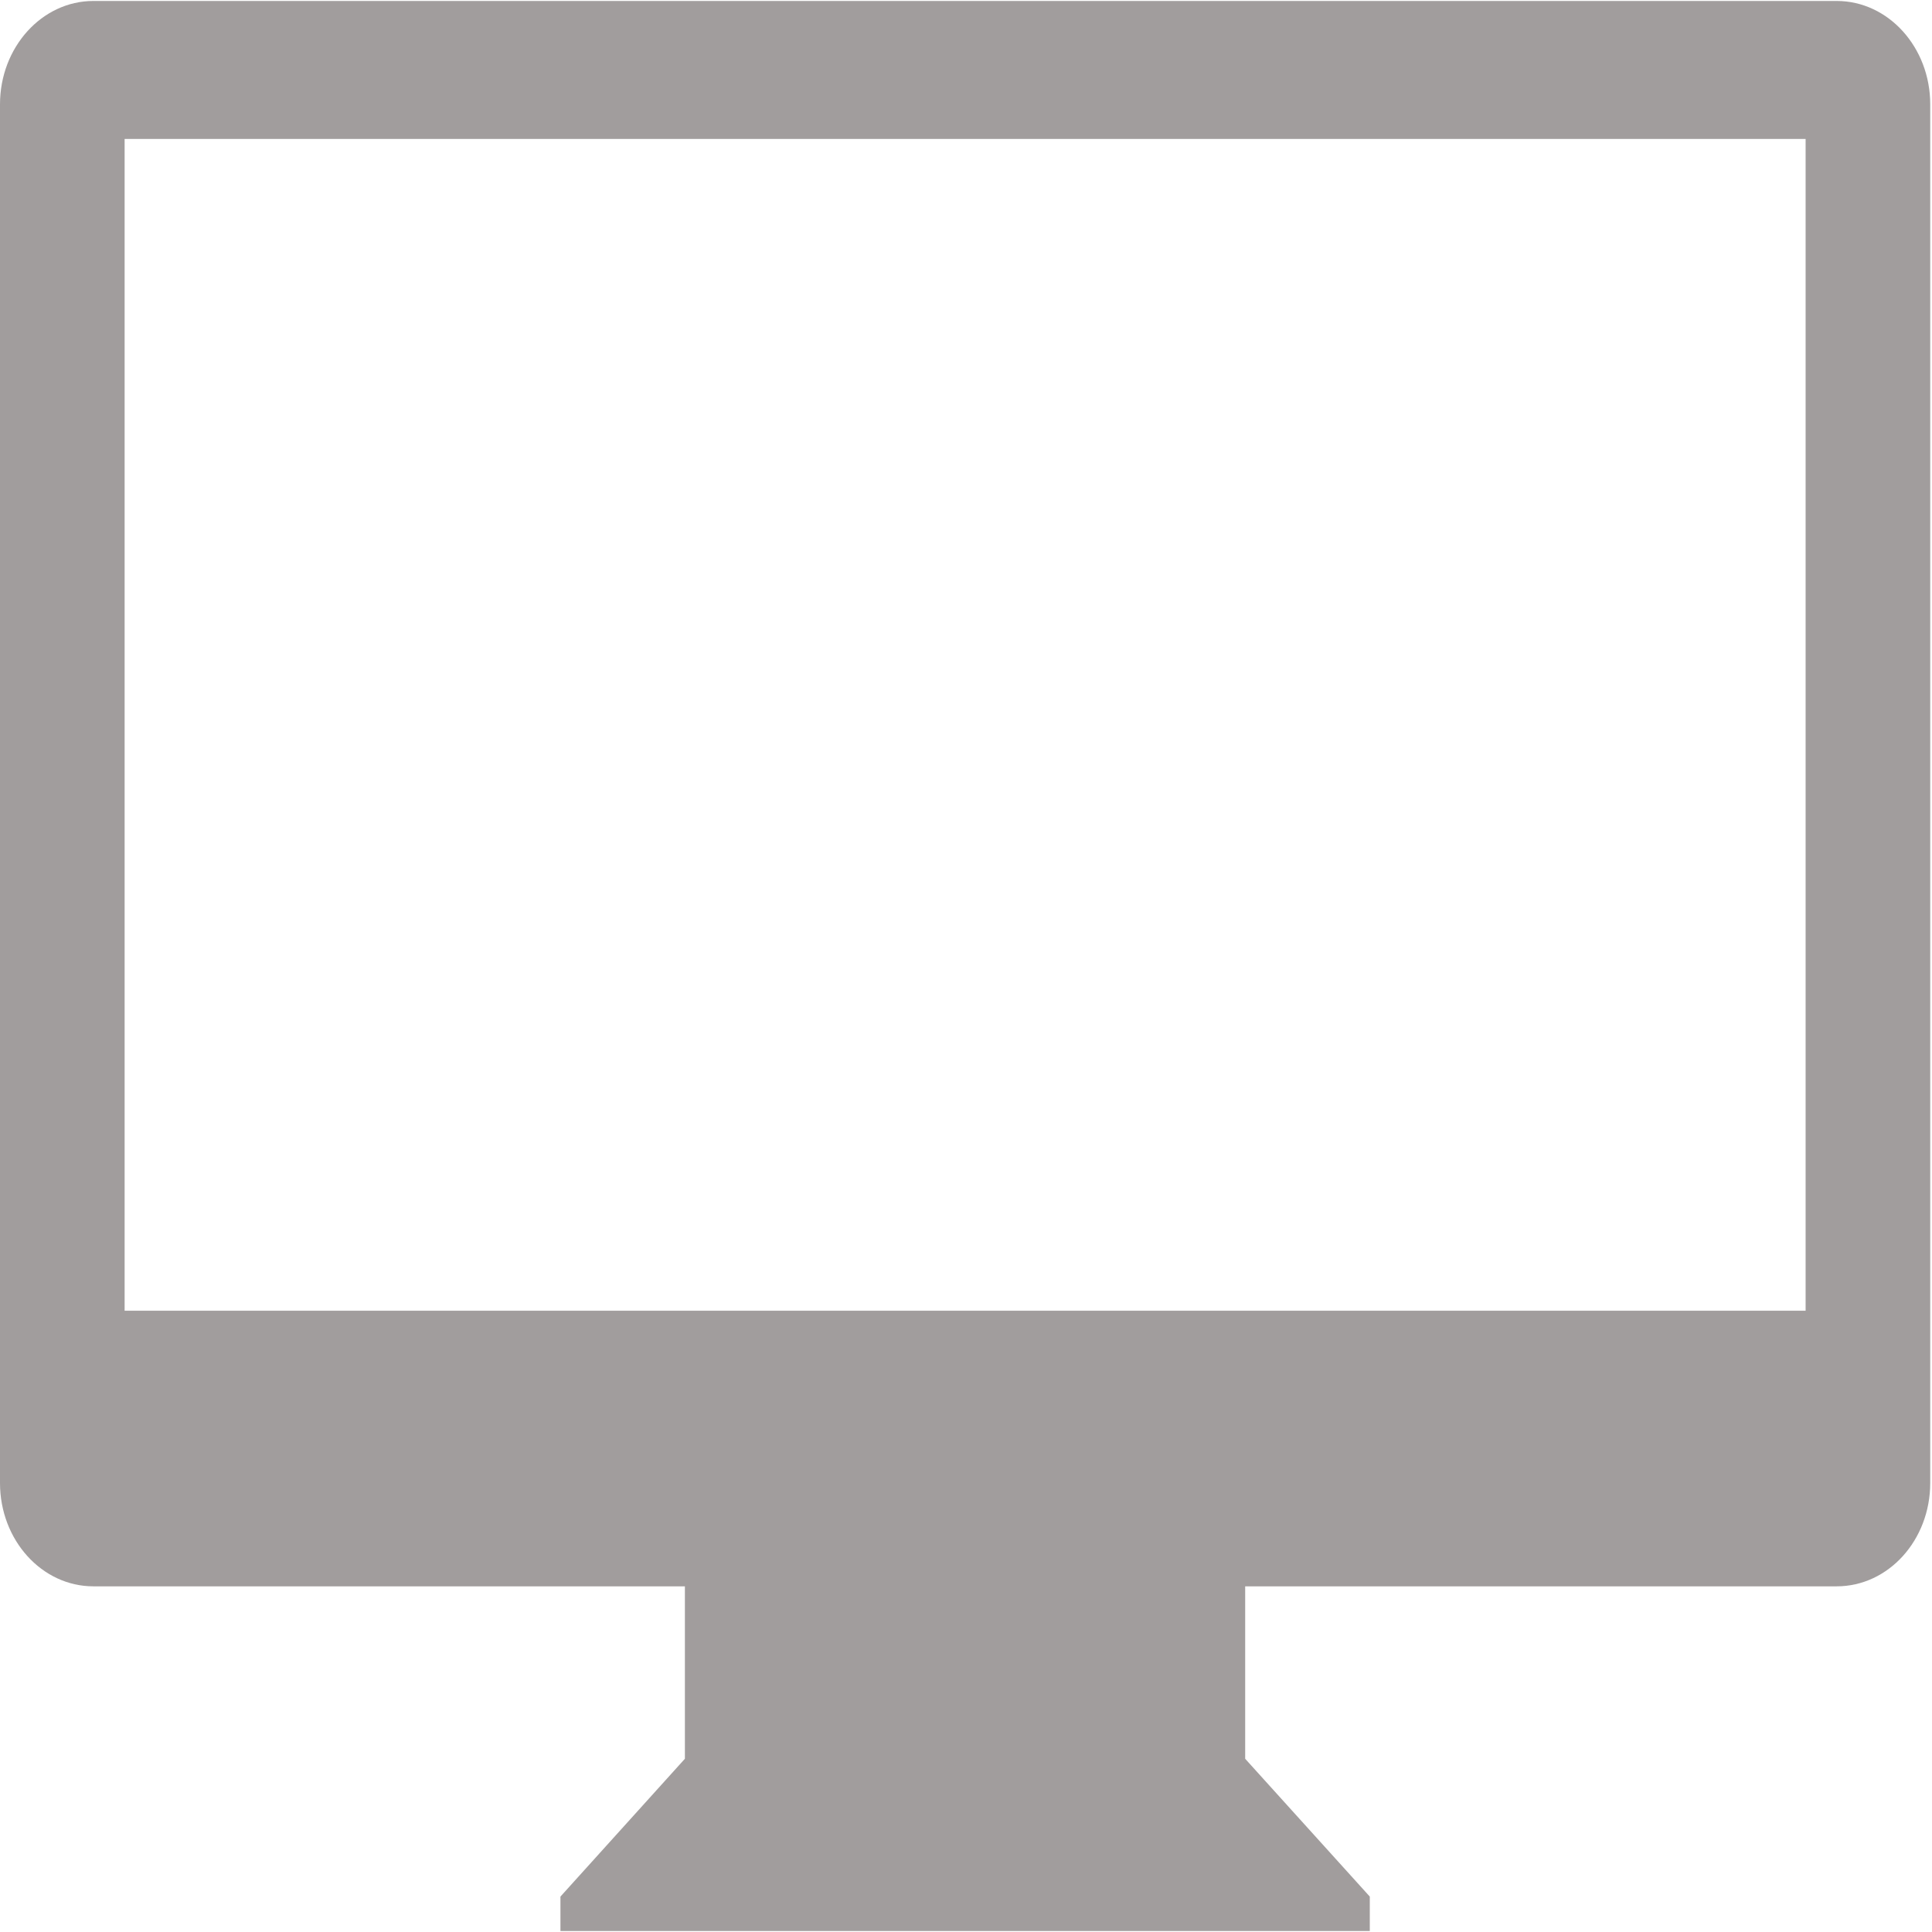 <?xml version="1.0" encoding="UTF-8" standalone="no"?>
<svg width="12px" height="12px" viewBox="0 0 12 12" version="1.1" xmlns="http://www.w3.org/2000/svg" xmlns:xlink="http://www.w3.org/1999/xlink">
    <!-- Generator: Sketch 46.2 (44496) - http://www.bohemiancoding.com/sketch -->
    <title>电脑 copy@1x</title>
    <desc>Created with Sketch.</desc>
    <defs></defs>
    <g id="首页" stroke="none" stroke-width="1" fill="none" fill-rule="evenodd">
        <g id="Desktop-HD" transform="translate(-437, -3192)" fill-rule="nonzero" fill="#A19D9D">
            <g id="电脑-copy" transform="translate(437, 3192)">
                <path d="M11.408,9.853 L7.734,9.853 L7.734,10.924 L8.508,11.78 L8.508,11.994 L3.481,11.994 L3.481,11.78 L4.254,10.924 L4.254,9.853 L0.58,9.853 C0.26,9.853 0,9.566 0,9.211 L0,0.648 C0,0.294 0.26,0.006 0.58,0.006 L11.408,0.006 C11.729,0.006 11.989,0.294 11.989,0.648 L11.989,9.211 C11.989,9.566 11.729,9.853 11.408,9.853 Z M11.215,0.863 L0.774,0.863 L0.774,8.141 L11.215,8.141 L11.215,0.863 Z" id="Shape"></path>
            </g>
        </g>
    </g>
</svg>